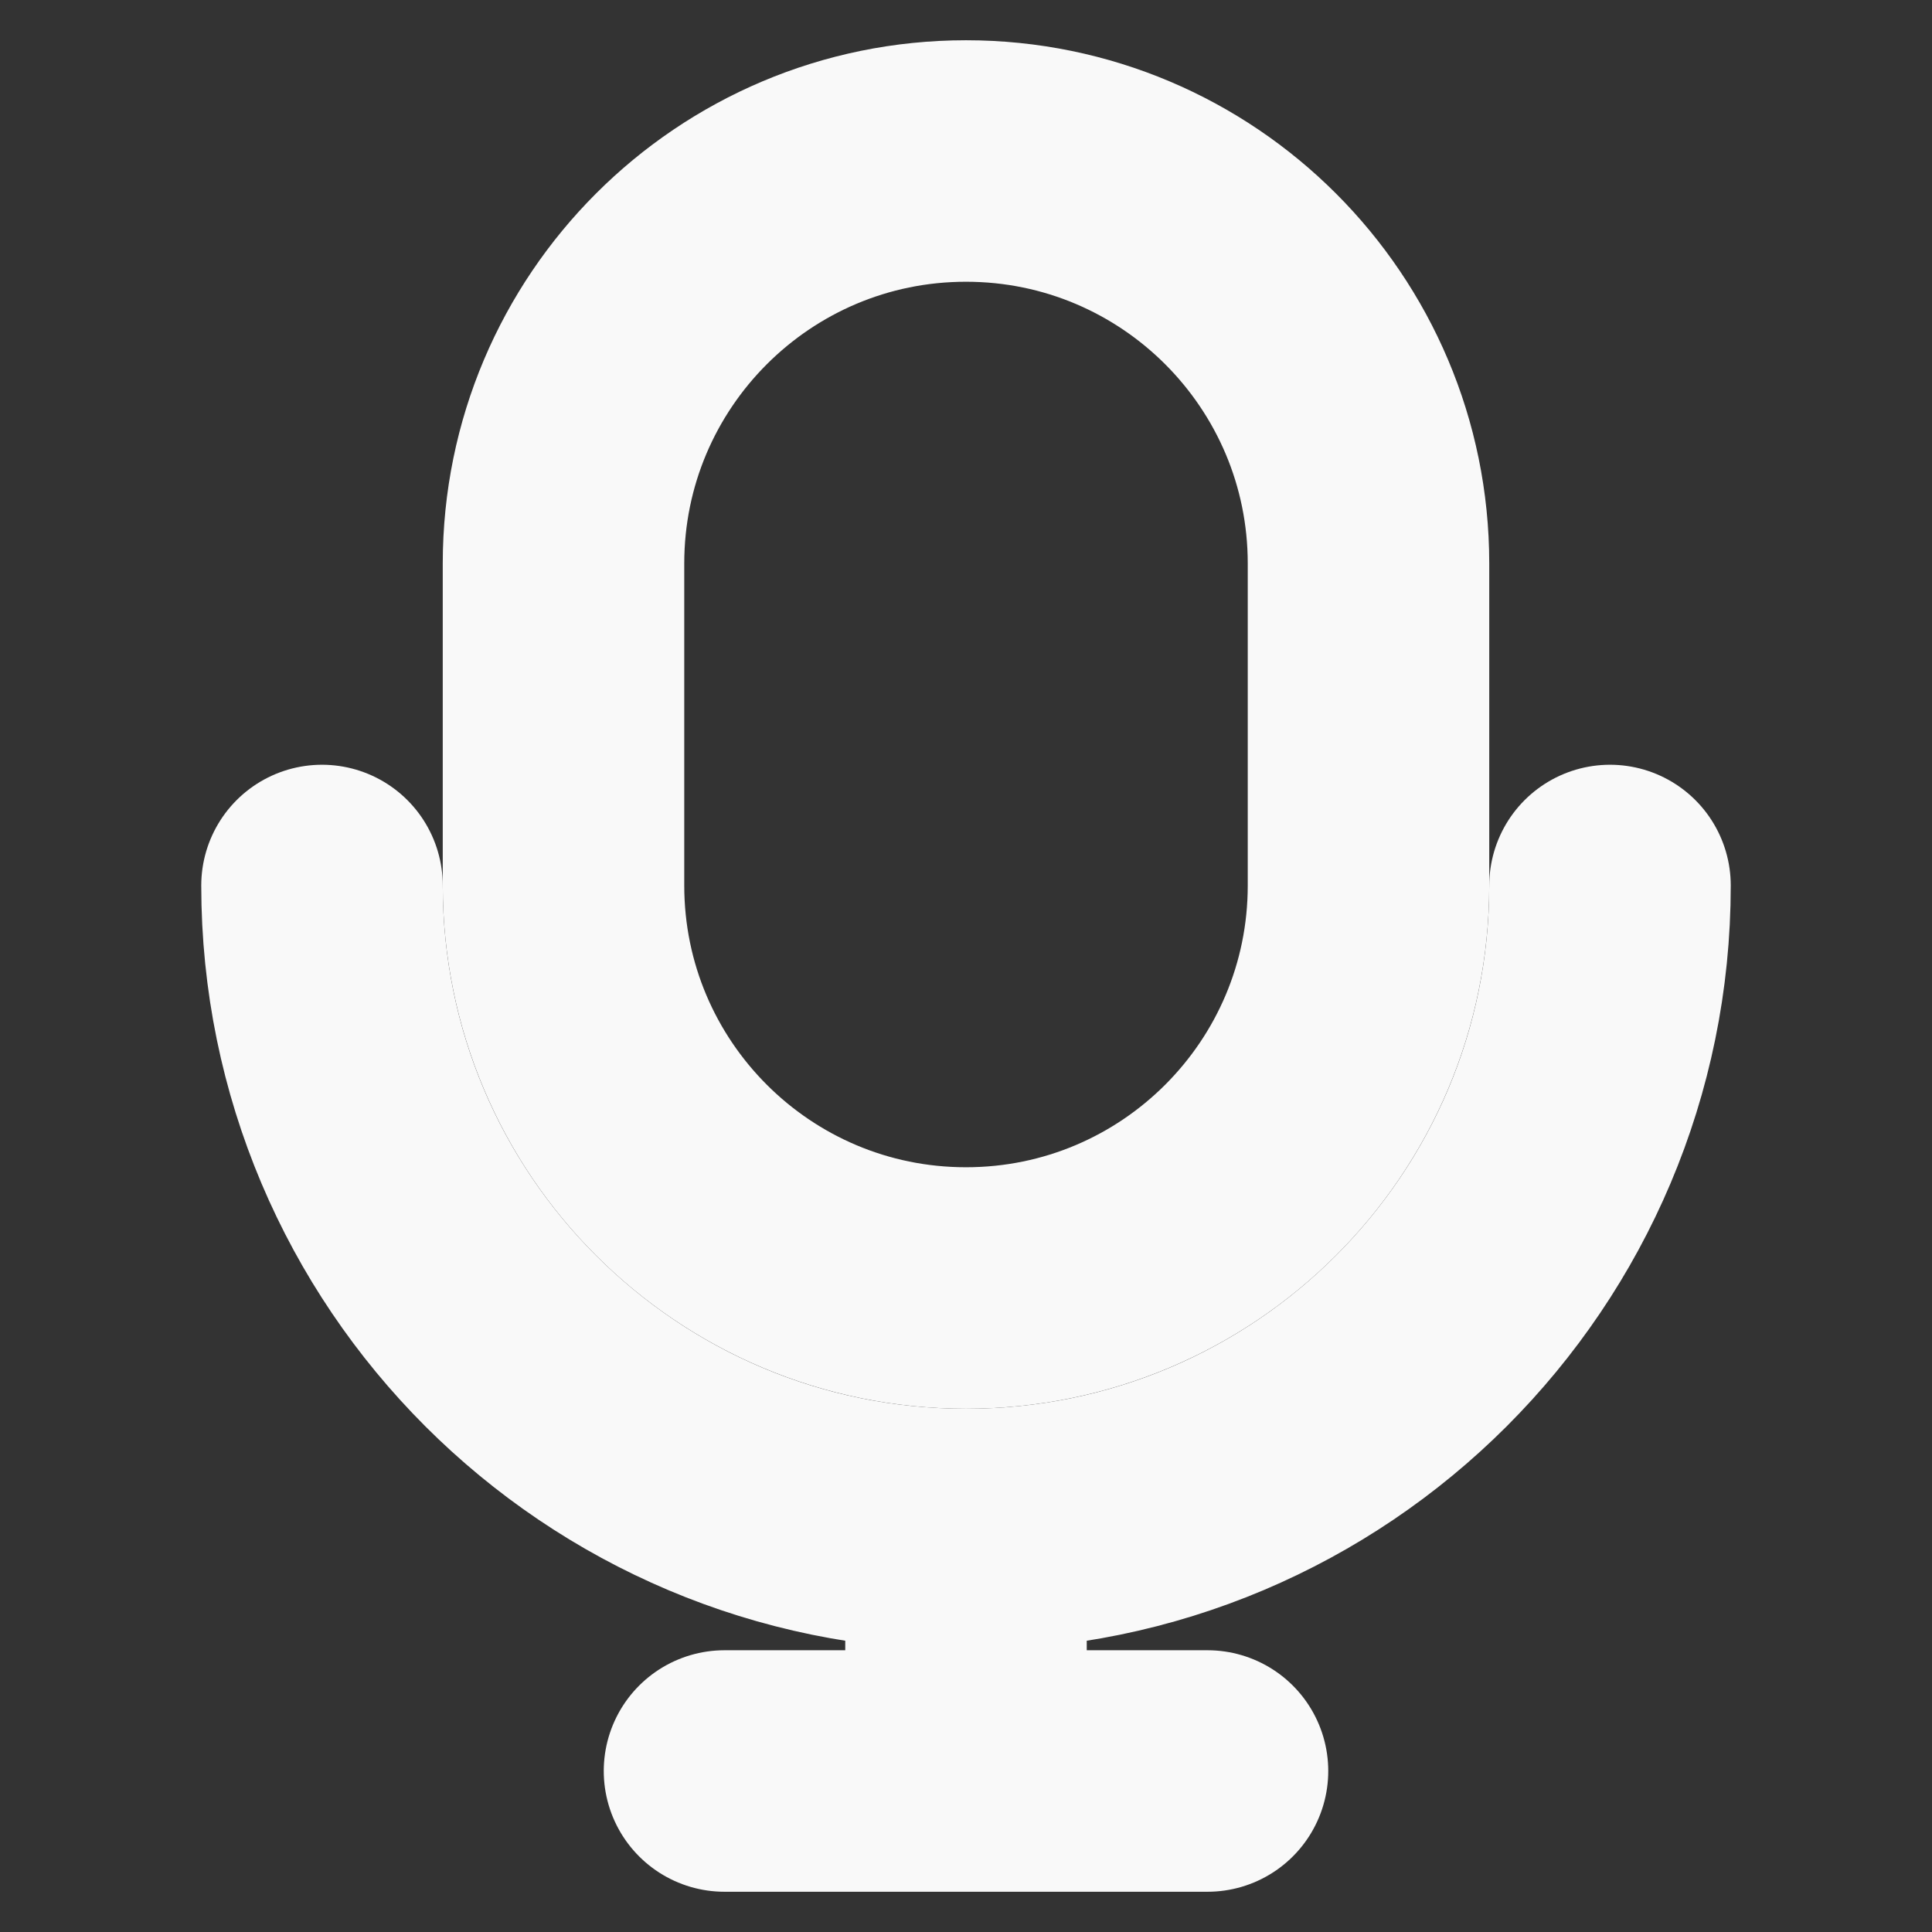 <svg xmlns="http://www.w3.org/2000/svg" viewBox="0 0 24 24" width="28" height="28" color="#f9f9f9" fill="none">
    <rect x="0" y="0" width="24" height="24" fill="#333333" stroke="none"/>
    <path d="M17 7V11C17 13.761 14.761 16 12 16C9.239 16 7 13.761 7 11V7C7 4.239 9.239 2 12 2C14.761 2 17 4.239 17 7Z" stroke="#f9f9f9" stroke-width="3"></path>
    <path d="M20 11C20 15.418 16.418 19 12 19M12 19C7.582 19 4 15.418 4 11M12 19V22M12 22H15M12 22H9" stroke="#f9f9f9" stroke-width="3" stroke-linecap="round"></path>
</svg>